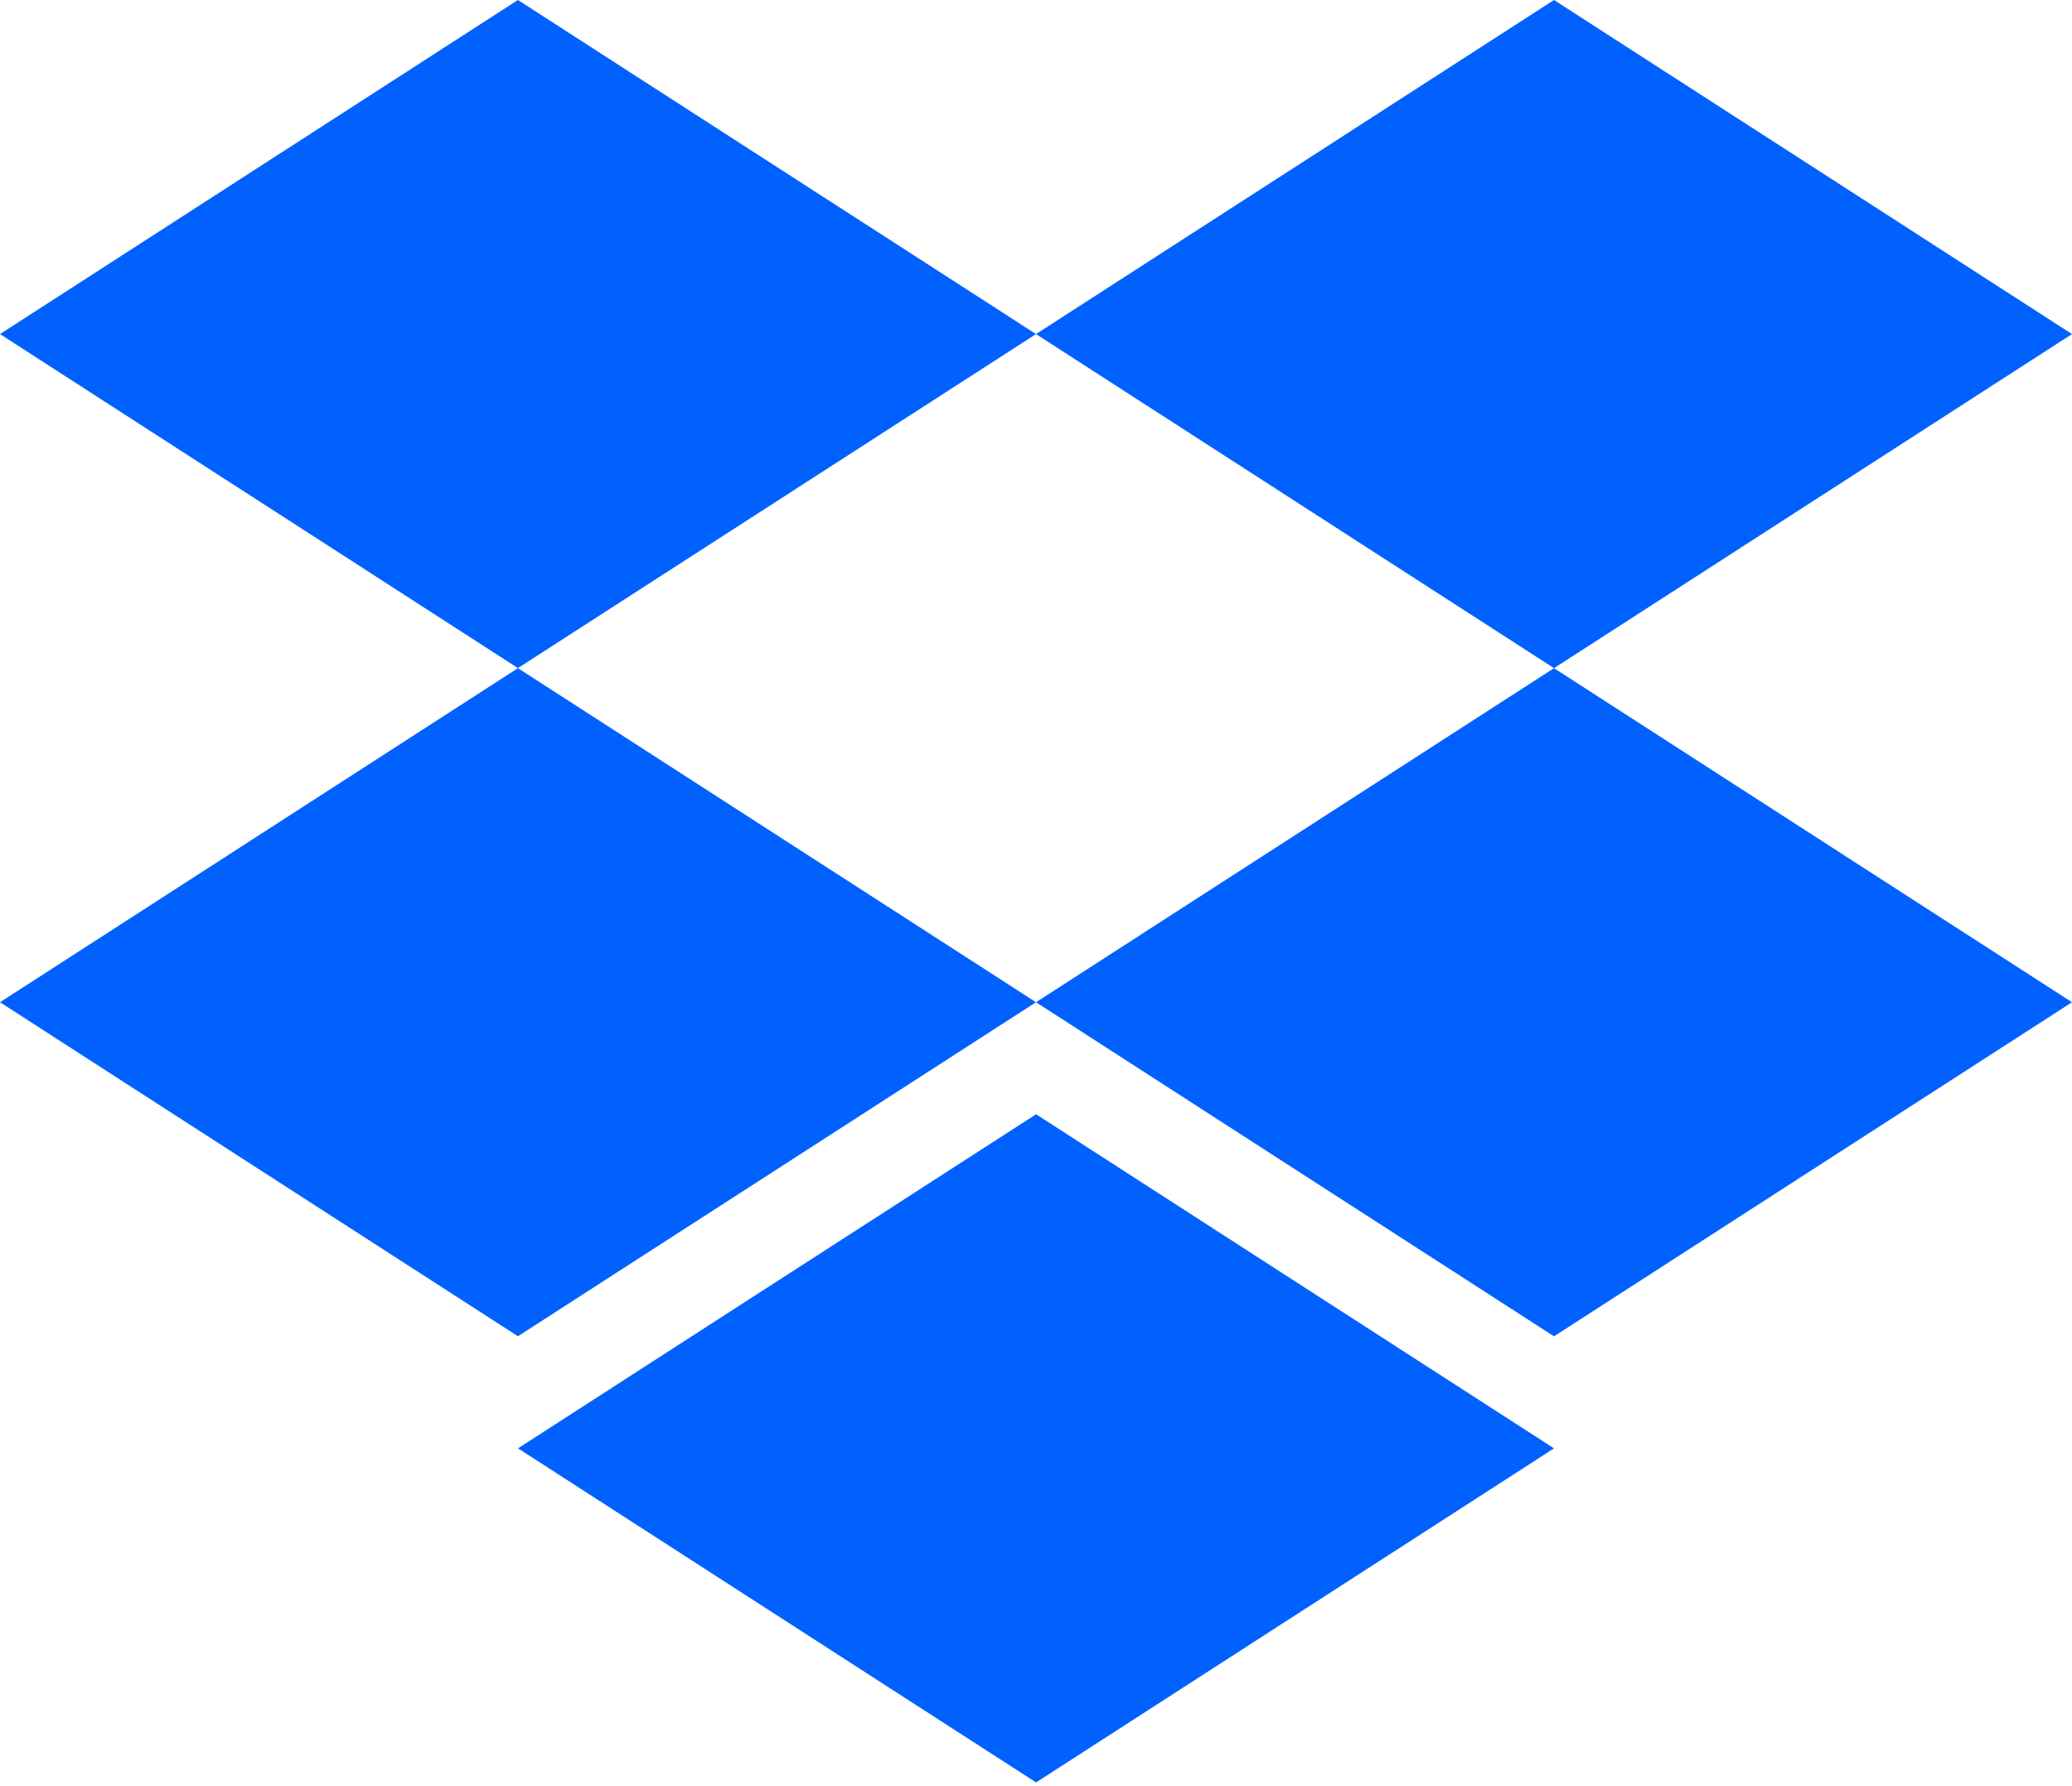<svg width="29" height="25" viewBox="0 0 29 25" fill="none" xmlns="http://www.w3.org/2000/svg">
<g clip-path="url(#clip0_389_1920)">
<path d="M7.249 0L0 4.676L7.249 9.351L14.5 4.676L7.249 0ZM21.75 0L14.5 4.676L21.75 9.352L29 4.676L21.75 0ZM0 14.028L7.249 18.703L14.5 14.028L7.249 9.352L0 14.028ZM21.75 9.352L14.5 14.028L21.75 18.704L29 14.028L21.75 9.352ZM7.25 20.272L14.501 24.948L21.75 20.272L14.501 15.596L7.25 20.272Z" fill="#0061FF"/>
</g>
<defs>
<clipPath id="clip0_389_1920">
<rect width="29" height="25" fill="white"/>
</clipPath>
</defs>
</svg>
